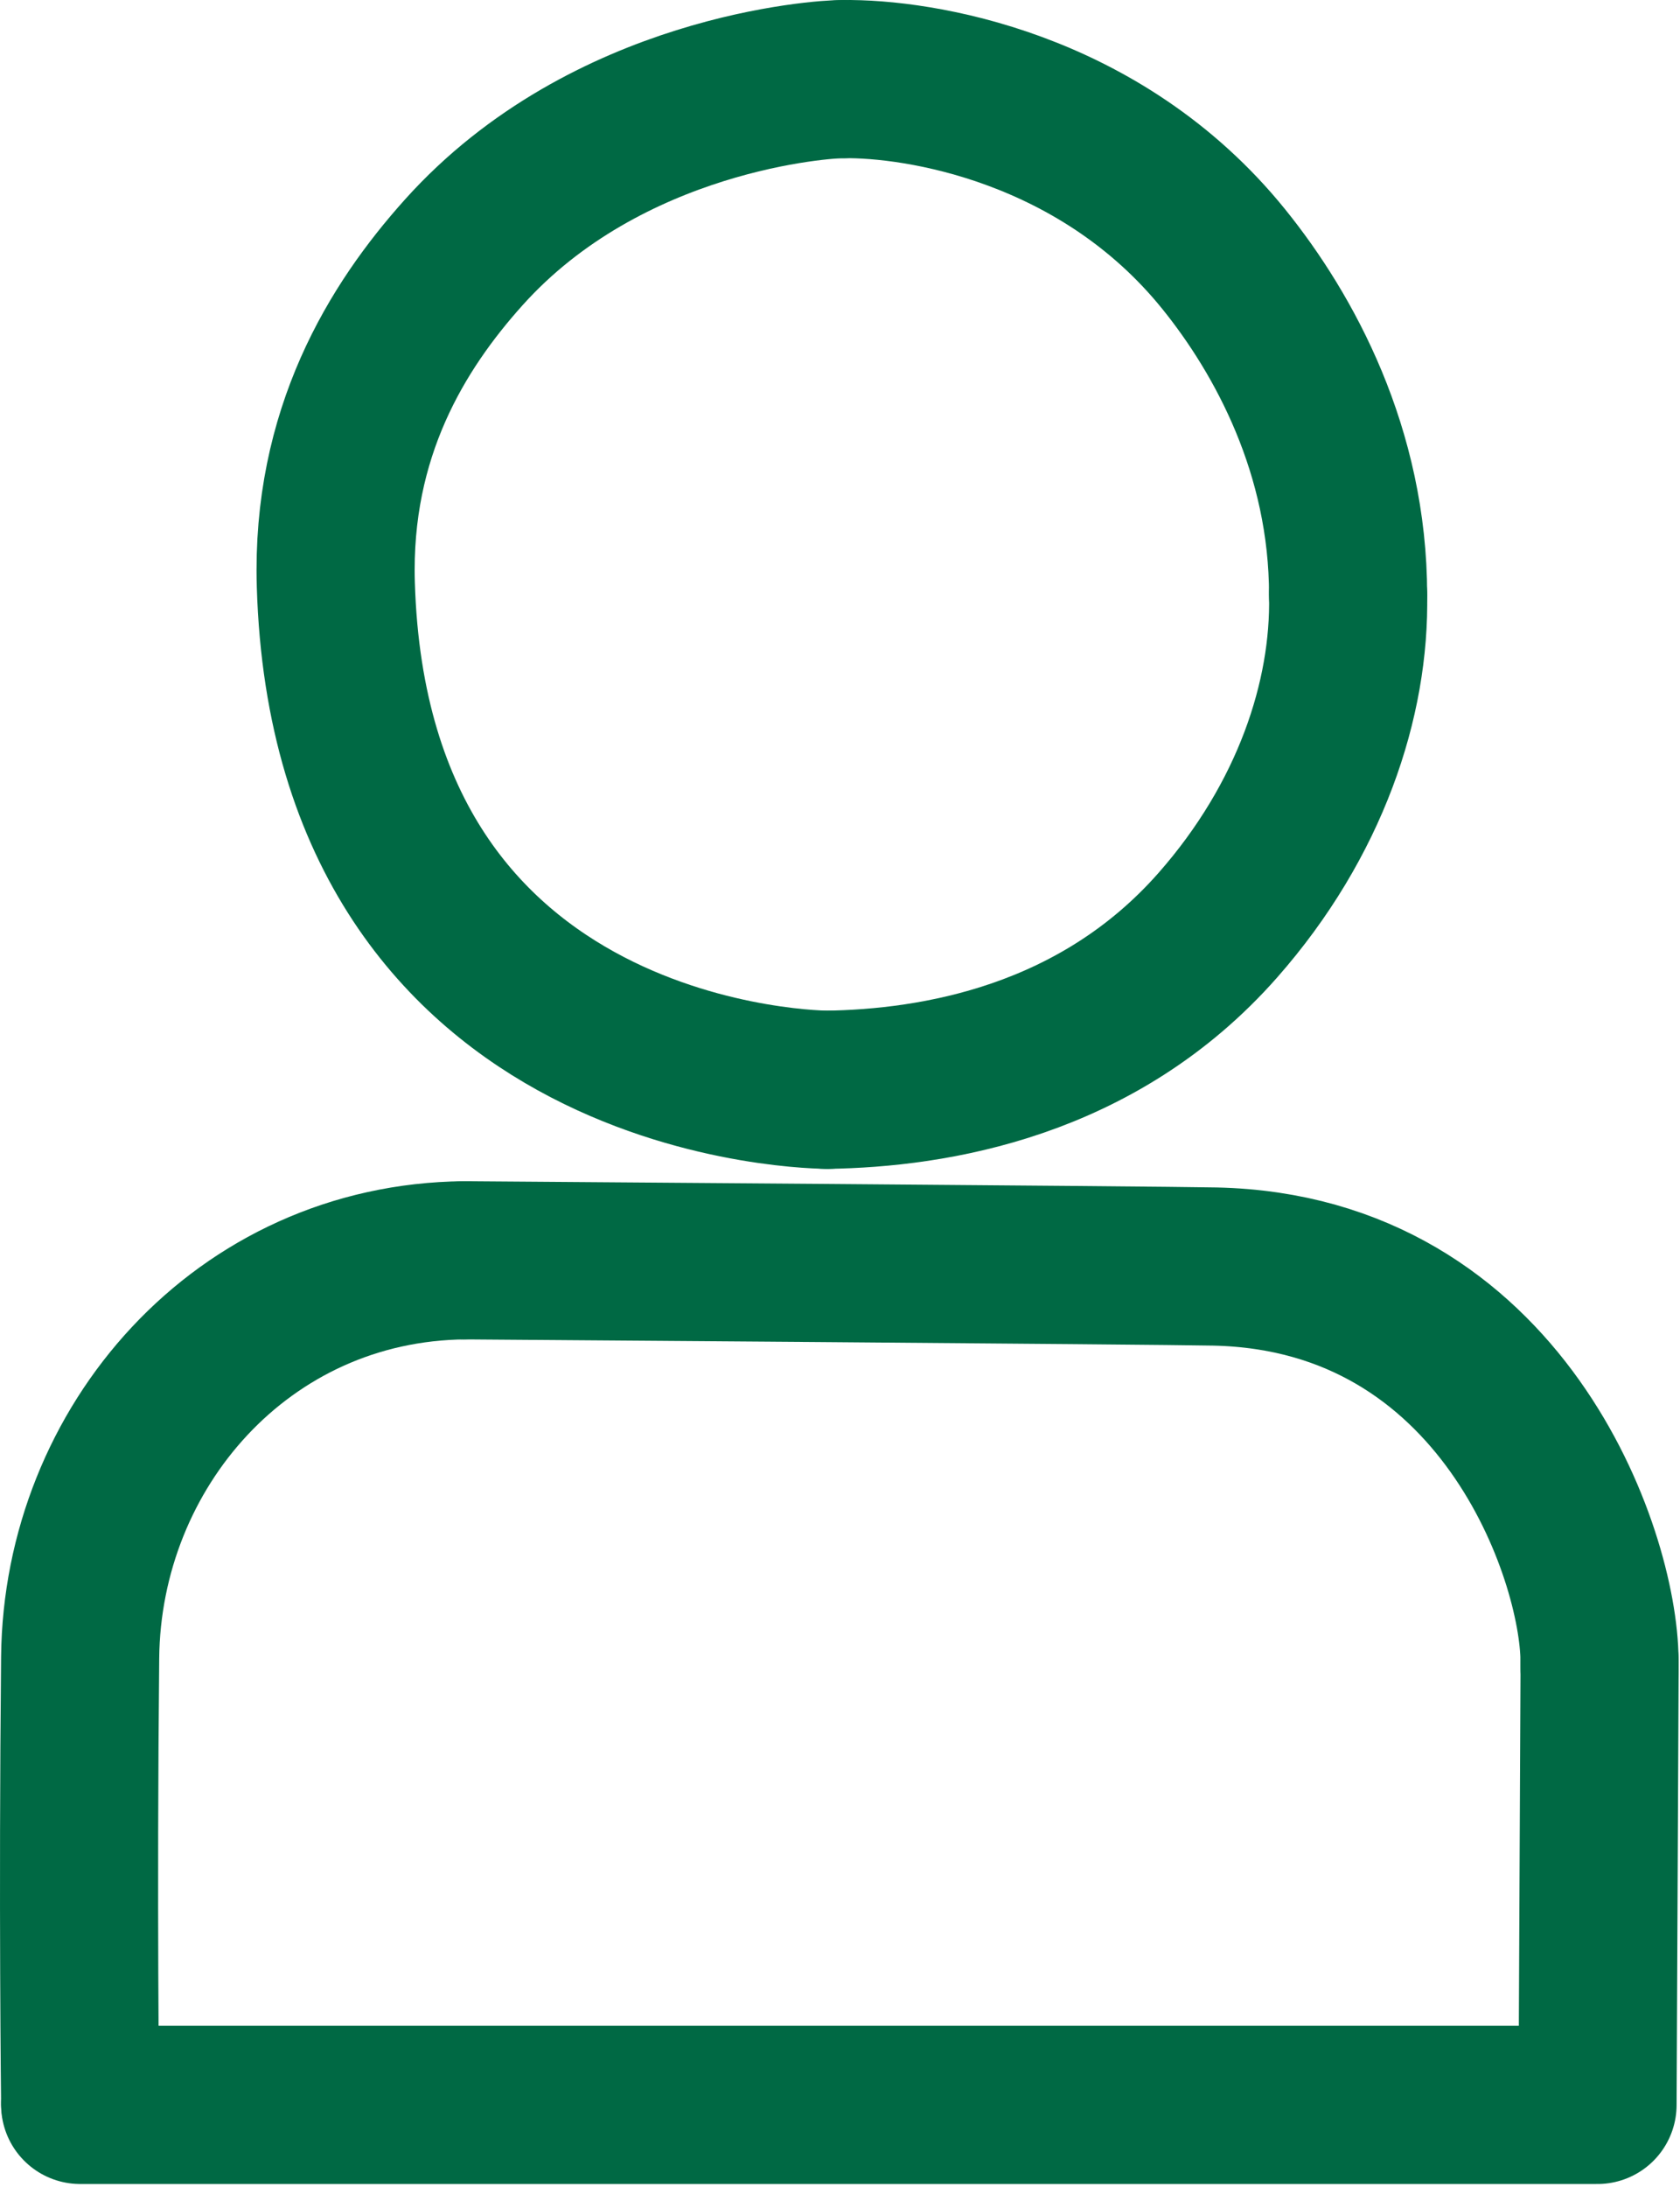 <?xml version="1.0" encoding="UTF-8" standalone="no"?><!DOCTYPE svg PUBLIC "-//W3C//DTD SVG 1.1//EN" "http://www.w3.org/Graphics/SVG/1.1/DTD/svg11.dtd"><svg width="100%" height="100%" viewBox="0 0 425 553" version="1.1" xmlns="http://www.w3.org/2000/svg" xmlns:xlink="http://www.w3.org/1999/xlink" xml:space="preserve" xmlns:serif="http://www.serif.com/" style="fill-rule:evenodd;clip-rule:evenodd;stroke-linecap:round;stroke-linejoin:round;stroke-miterlimit:1.5;"><g><path d="M213.258,20.008c-4.875,-0.089 -59.691,3.429 -95.949,43.817c-16.913,18.839 -33.491,45.701 -32.355,83.961c3.804,128.219 124.484,127.773 124.484,127.773" style="fill:none;stroke:#006944;stroke-width:40px;"/><path d="M341.036,150.396c-0,-36.231 -16.028,-65.777 -31.472,-84.882c-31.179,-38.573 -77.195,-45.793 -96.302,-45.506" style="fill:none;stroke:#006944;stroke-width:40px;"/><path d="M209.095,275.565c27.271,-0.39 68.6,-7.105 98.989,-41.618c23.417,-26.596 33.497,-57.237 32.952,-83.532" style="fill:none;stroke:#006944;stroke-width:40px;"/><path d="M404.646,420.831c-0,0 0.022,3.023 -0.004,-0.982c-0.174,-26.81 -24.508,-97.998 -97.259,-99.588c-14.209,-0.311 -189.828,-1.578 -189.828,-1.578" style="fill:none;stroke:#006944;stroke-width:40px;"/><path d="M20.276,532.249l383.861,0l0.526,-112.004" style="fill:none;stroke:#006944;stroke-width:40px;"/><path d="M117.555,318.683c-56.264,0.526 -96.754,47.326 -97.279,100.435c-0.62,62.572 -0,112.53 -0,112.53" style="fill:none;stroke:#006944;stroke-width:40px;"/></g></svg>